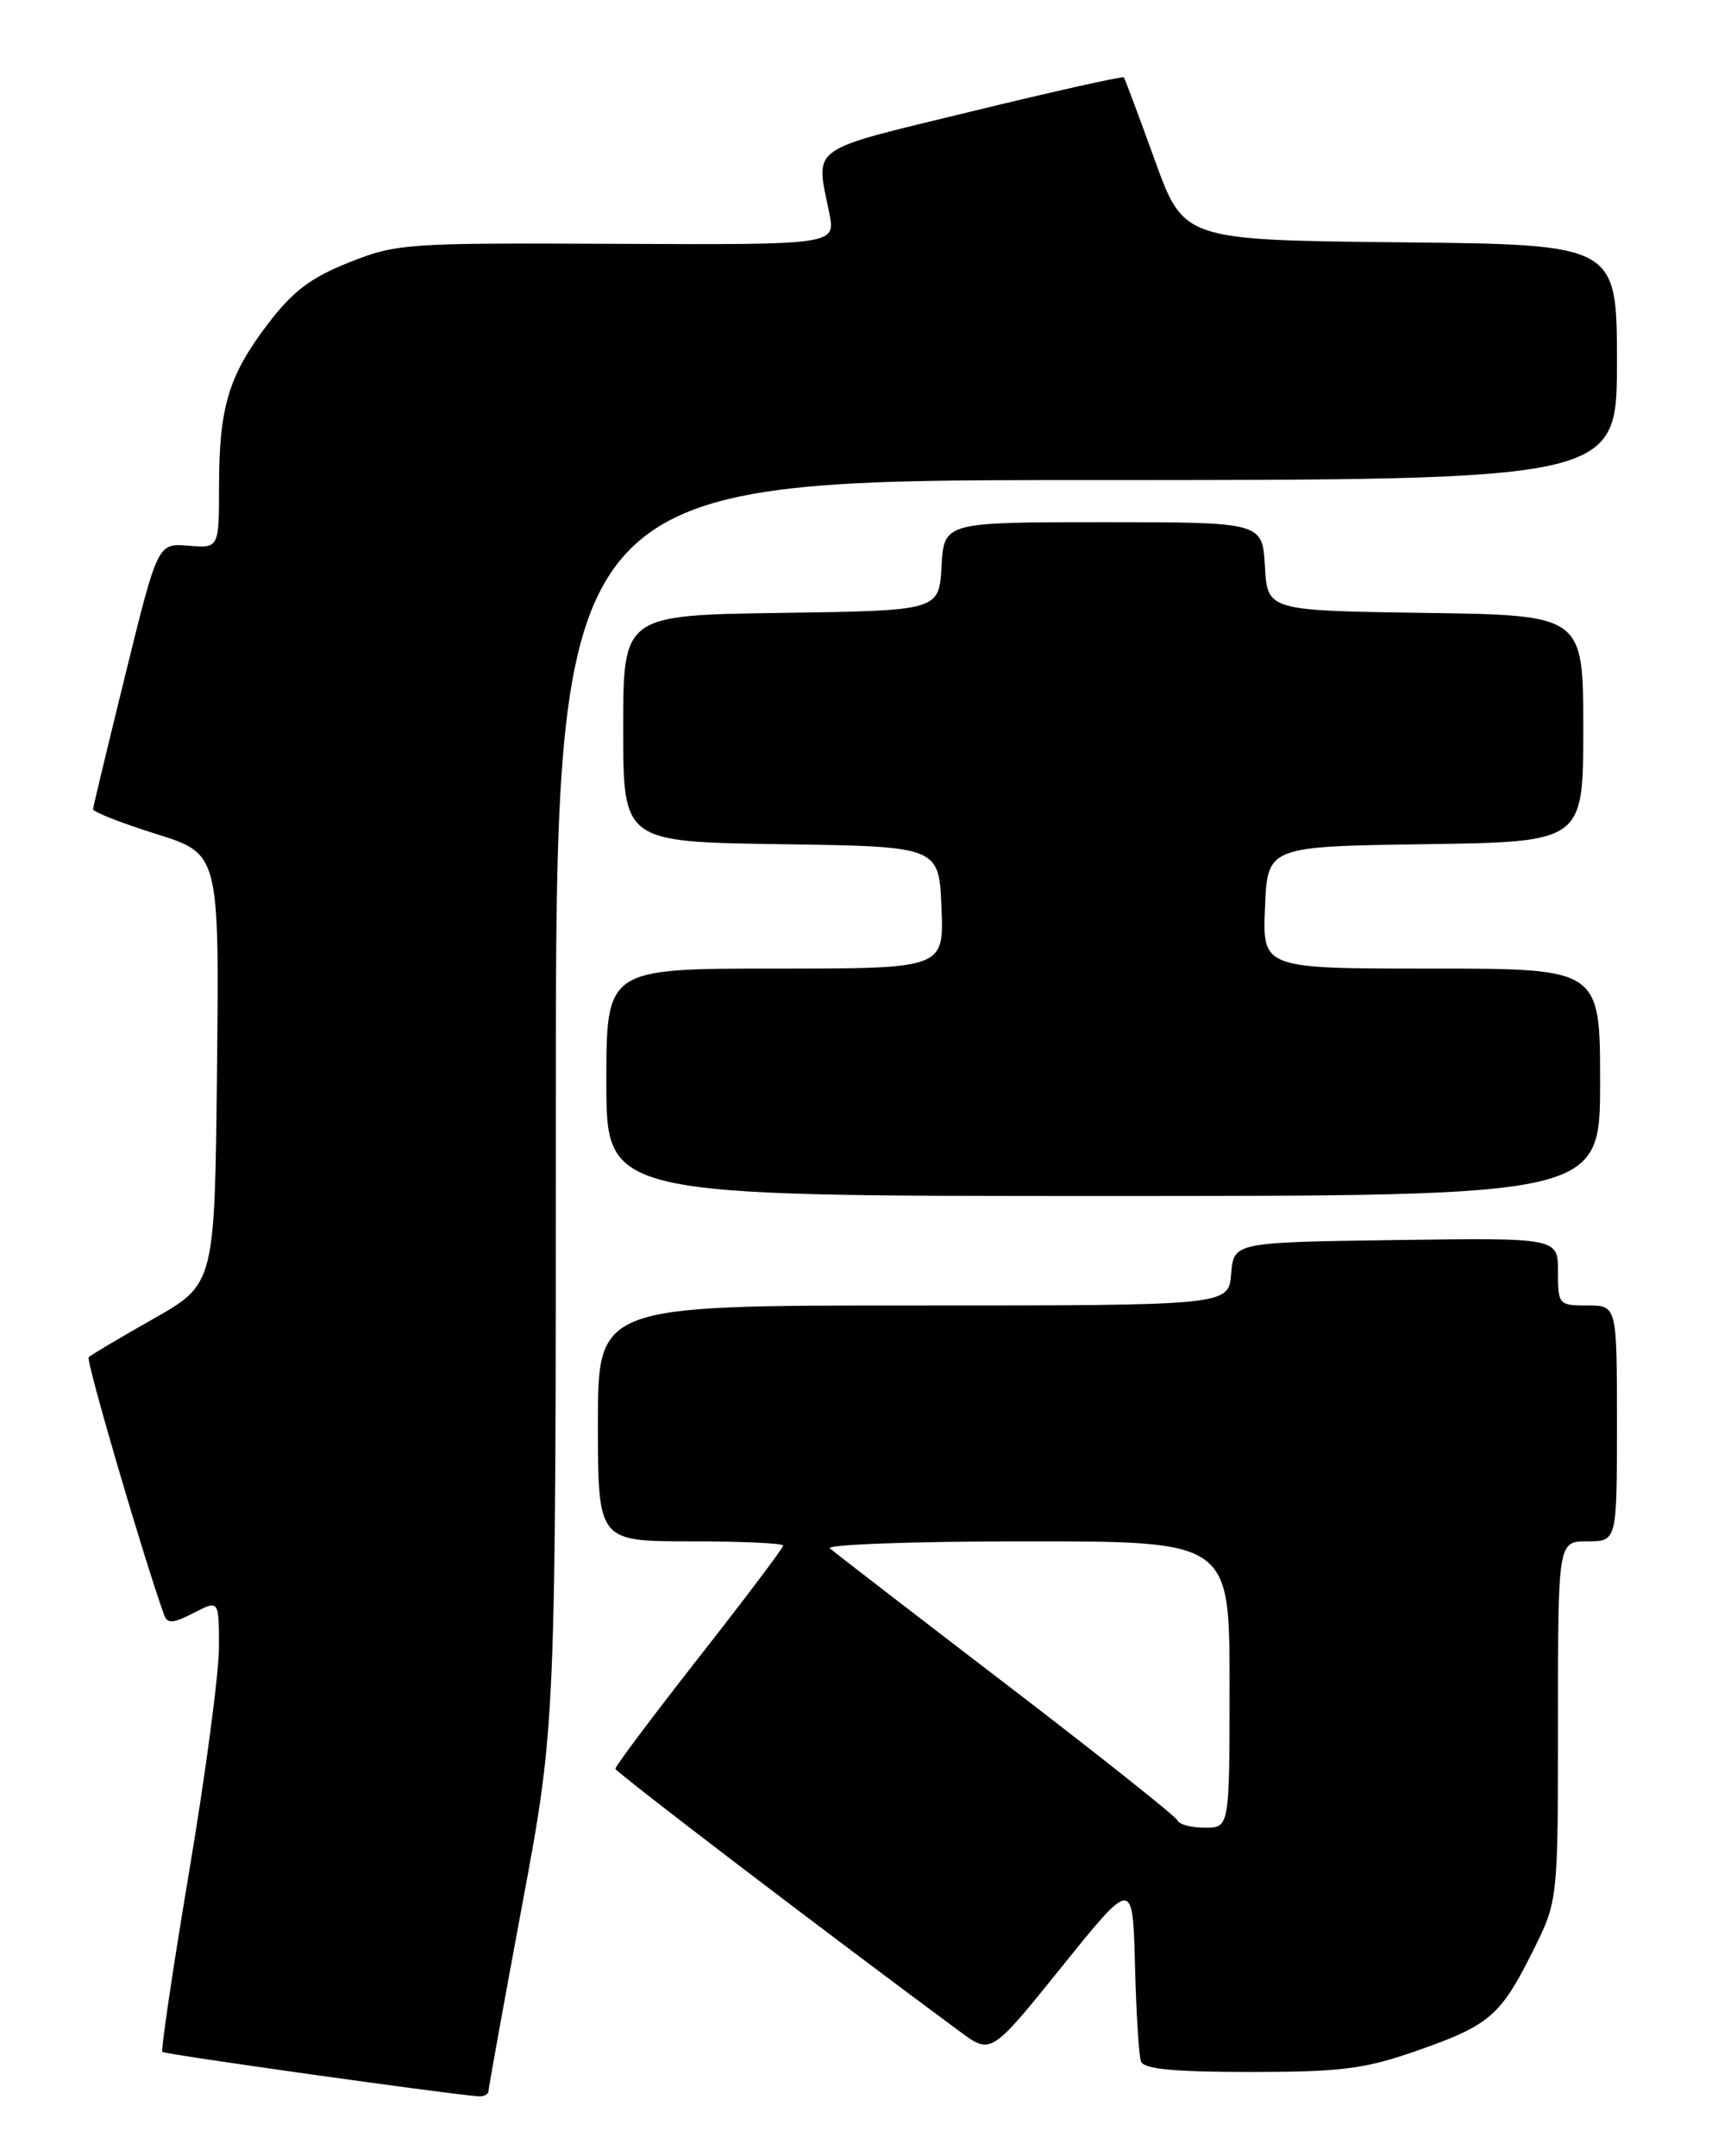 <?xml version="1.0" encoding="UTF-8" standalone="no"?>
<!DOCTYPE svg PUBLIC "-//W3C//DTD SVG 1.1//EN" "http://www.w3.org/Graphics/SVG/1.1/DTD/svg11.dtd" >
<svg xmlns="http://www.w3.org/2000/svg" xmlns:xlink="http://www.w3.org/1999/xlink" version="1.1" viewBox="0 0 204 256">
 <g >
 <path fill="currentColor"
d=" M 58.01 248.25 C 58.02 247.84 59.82 237.89 62.01 226.14 C 66.00 204.77 66.00 204.77 66.00 130.89 C 66.00 57.00 66.00 57.00 129.00 57.00 C 192.00 57.00 192.00 57.00 192.00 43.02 C 192.00 29.03 192.00 29.03 166.28 28.77 C 140.56 28.50 140.56 28.50 137.12 19.00 C 135.23 13.78 133.58 9.36 133.45 9.19 C 133.32 9.02 125.18 10.84 115.36 13.23 C 95.70 18.02 96.84 17.21 98.47 25.29 C 99.24 29.07 99.24 29.07 73.27 28.95 C 48.25 28.83 47.09 28.91 41.44 31.16 C 36.87 32.98 34.74 34.60 31.78 38.50 C 27.13 44.62 26.01 48.37 26.01 57.79 C 26.00 65.09 26.00 65.09 22.36 64.79 C 18.73 64.50 18.73 64.50 14.91 80.00 C 12.81 88.53 11.07 95.76 11.05 96.07 C 11.02 96.39 14.38 97.71 18.52 99.01 C 26.03 101.36 26.03 101.36 25.77 126.90 C 25.50 152.44 25.50 152.44 18.25 156.56 C 14.26 158.82 10.78 160.88 10.53 161.14 C 10.17 161.49 17.02 184.87 19.50 191.78 C 19.87 192.80 20.60 192.74 22.98 191.51 C 26.00 189.95 26.00 189.95 26.00 195.56 C 26.00 198.64 24.41 210.64 22.46 222.21 C 20.52 233.79 19.09 243.42 19.28 243.62 C 19.58 243.91 52.34 248.52 56.75 248.89 C 57.44 248.95 58.00 248.66 58.01 248.25 Z  M 168.19 243.50 C 176.86 240.47 178.17 239.36 182.00 231.69 C 185.00 225.68 185.00 225.68 185.00 204.34 C 185.00 183.00 185.00 183.00 188.50 183.00 C 192.00 183.00 192.00 183.00 192.00 169.00 C 192.00 155.00 192.00 155.00 188.50 155.00 C 185.08 155.00 185.00 154.91 185.00 150.98 C 185.00 146.96 185.00 146.96 165.75 147.23 C 146.50 147.50 146.50 147.50 146.19 151.25 C 145.88 155.00 145.88 155.00 108.44 155.00 C 71.00 155.00 71.00 155.00 71.00 169.00 C 71.00 183.00 71.00 183.00 82.00 183.00 C 88.05 183.00 93.00 183.23 93.00 183.50 C 93.00 183.78 88.51 189.74 83.01 196.75 C 77.52 203.76 73.05 209.72 73.07 210.00 C 73.10 210.41 98.36 229.67 114.00 241.22 C 117.68 243.94 117.68 243.94 126.09 233.50 C 134.50 223.06 134.50 223.06 134.77 233.28 C 134.91 238.90 135.23 244.06 135.48 244.75 C 135.81 245.66 139.36 246.00 148.49 246.00 C 159.30 246.00 162.03 245.65 168.19 243.50 Z  M 190.00 128.50 C 190.00 115.00 190.00 115.00 169.96 115.00 C 149.91 115.00 149.91 115.00 150.21 107.75 C 150.50 100.50 150.50 100.50 169.25 100.23 C 188.00 99.96 188.00 99.96 188.00 86.50 C 188.00 73.04 188.00 73.04 169.25 72.77 C 150.50 72.50 150.50 72.50 150.20 67.25 C 149.90 62.00 149.90 62.00 131.00 62.00 C 112.10 62.00 112.10 62.00 111.80 67.25 C 111.50 72.50 111.50 72.50 92.75 72.77 C 74.00 73.04 74.00 73.04 74.00 86.50 C 74.00 99.96 74.00 99.96 92.75 100.23 C 111.50 100.50 111.50 100.50 111.79 107.75 C 112.09 115.00 112.09 115.00 92.04 115.00 C 72.00 115.00 72.00 115.00 72.00 128.50 C 72.00 142.00 72.00 142.00 131.00 142.00 C 190.00 142.00 190.00 142.00 190.00 128.50 Z  M 139.83 216.15 C 139.65 215.68 130.50 208.41 119.50 199.99 C 108.50 191.57 99.07 184.30 98.55 183.84 C 98.03 183.38 108.49 183.00 121.80 183.00 C 146.00 183.00 146.00 183.00 146.00 200.00 C 146.00 217.00 146.00 217.00 143.08 217.00 C 141.48 217.00 140.02 216.62 139.83 216.15 Z "/>
</g>
</svg>